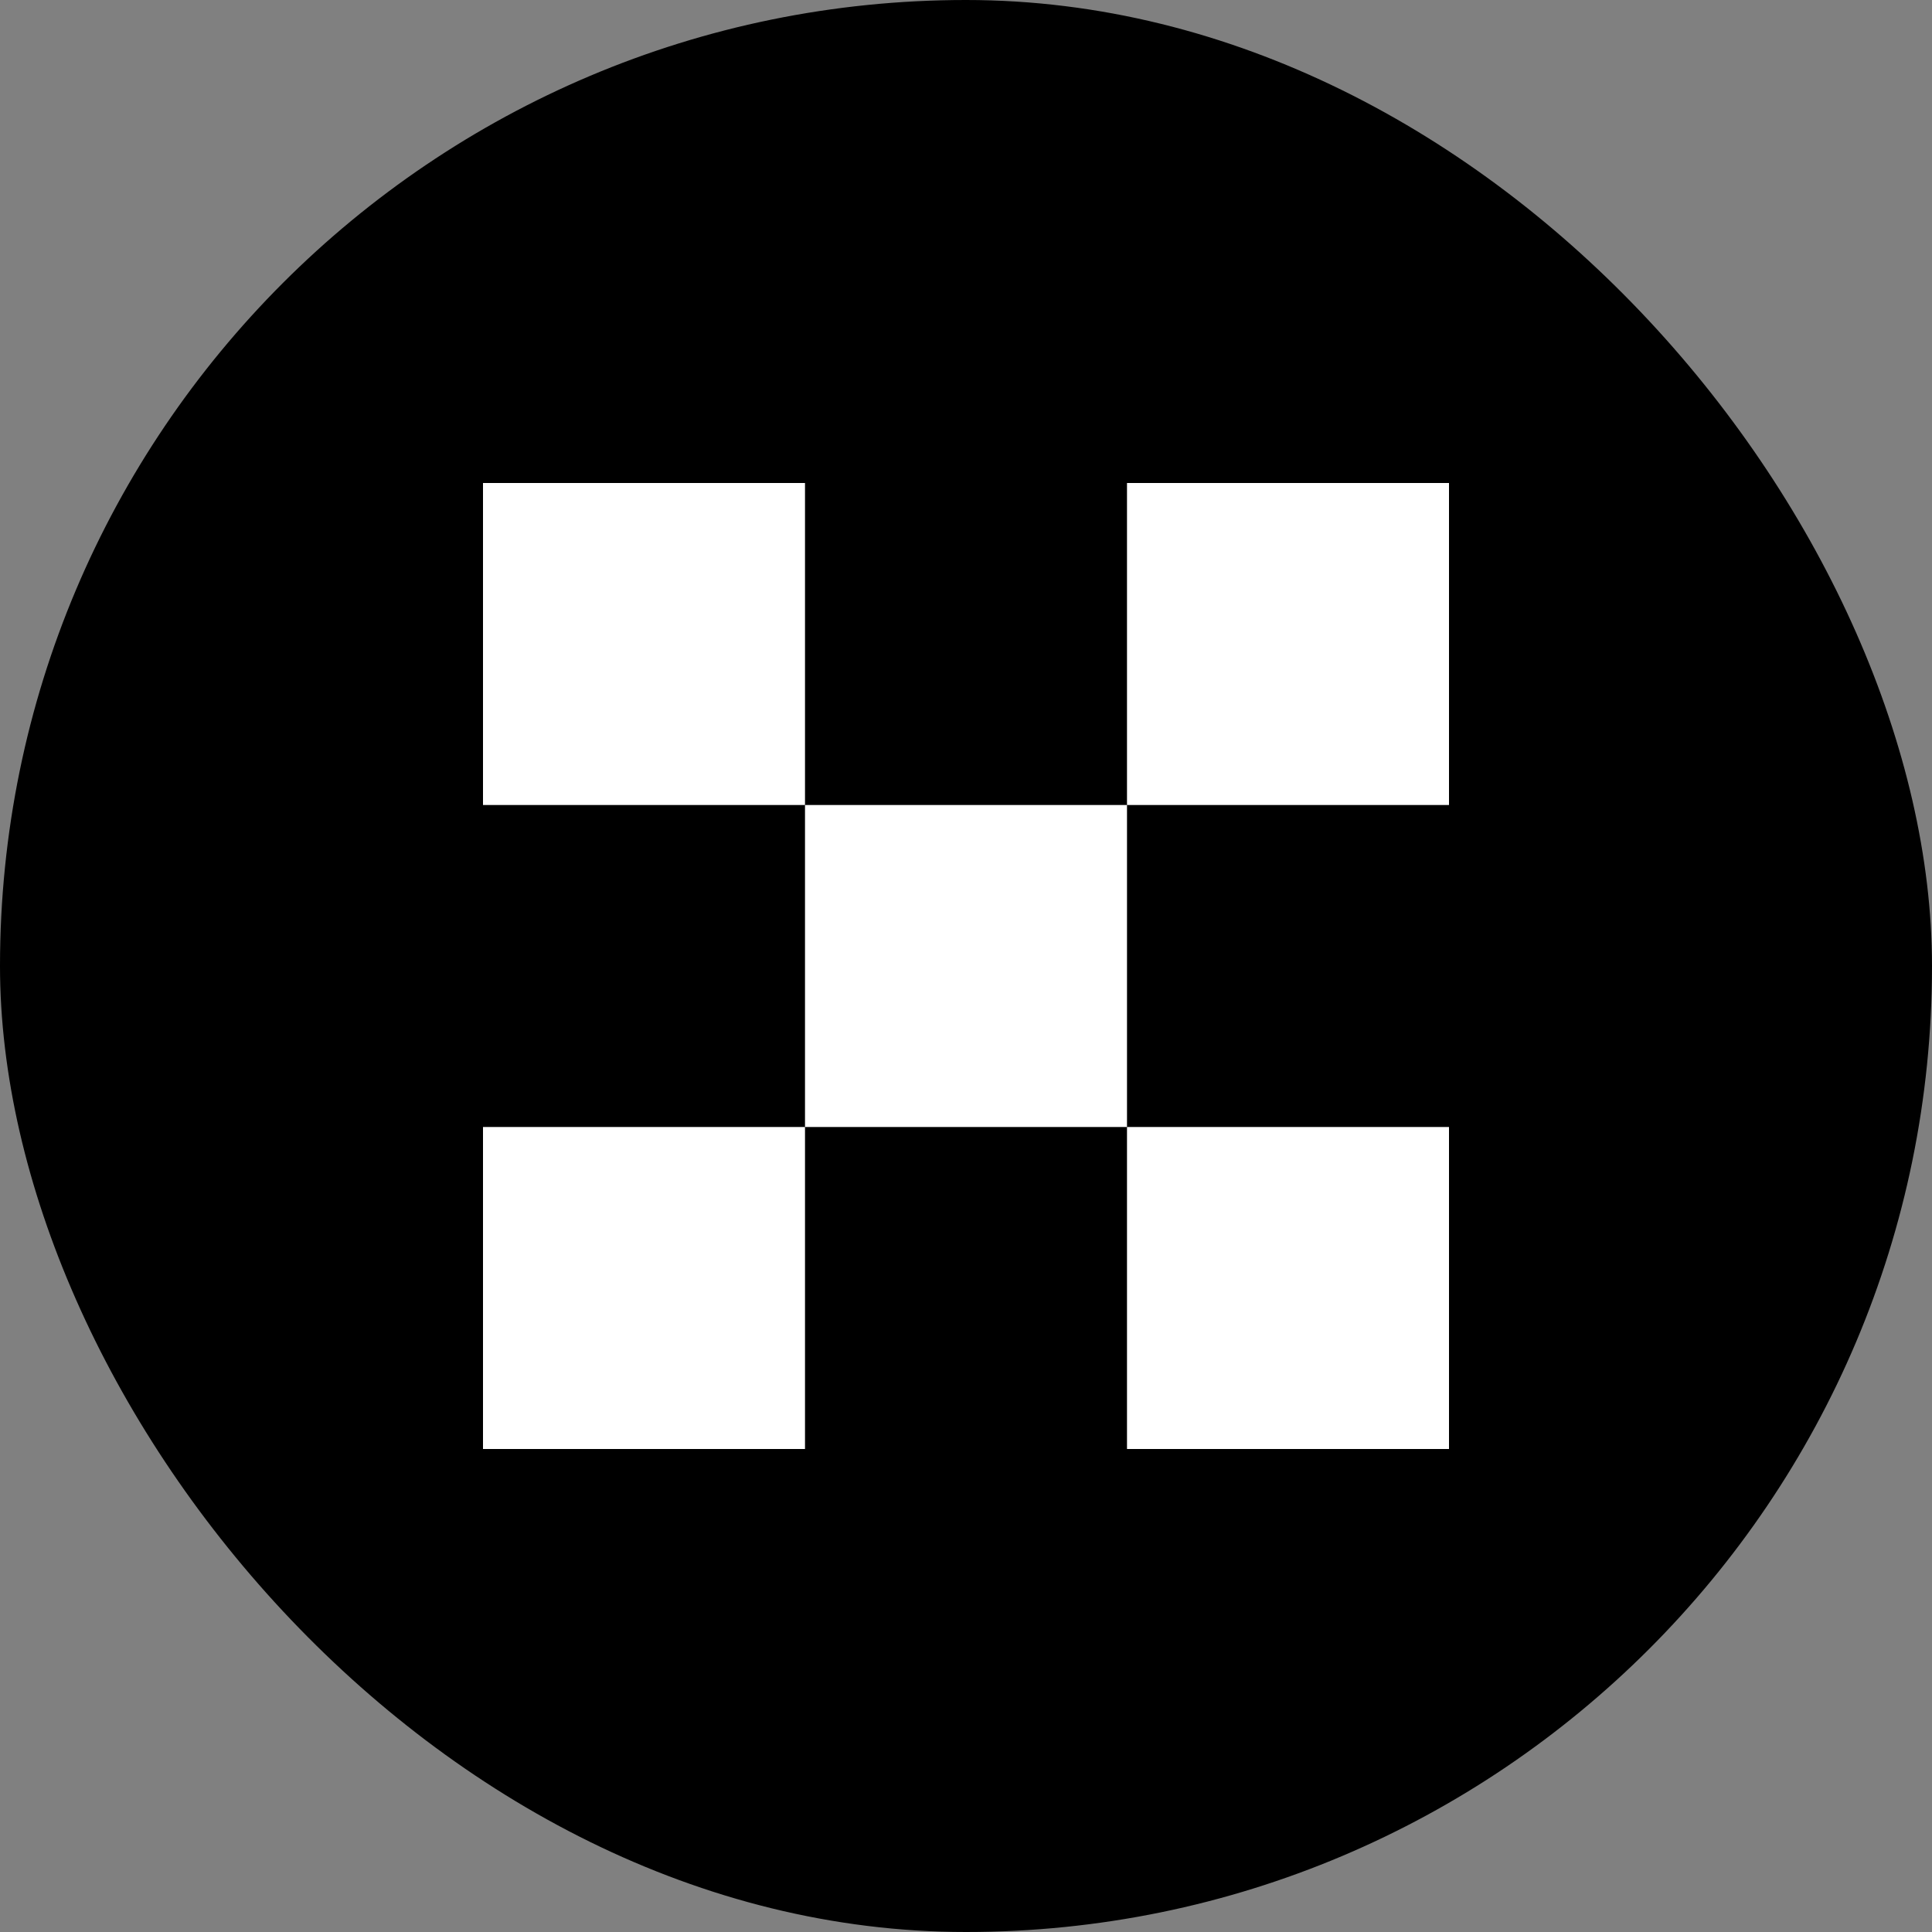 <svg width="120" height="120" viewBox="0 0 120 120" fill="none" xmlns="http://www.w3.org/2000/svg">
<rect x="0" y="0" width="120" height="120" fill="#808080" stroke="none"/>
<rect width="120" height="120" rx="60" fill="black"/>
<rect x="30" y="30" width="20" height="20" fill="white"/>
<rect x="30" y="70" width="20" height="20" fill="white"/>
<rect x="50" y="50" width="20" height="20" fill="white"/>
<rect x="70" y="30" width="20" height="20" fill="white"/>
<rect x="70" y="70" width="20" height="20" fill="white"/>
</svg>
